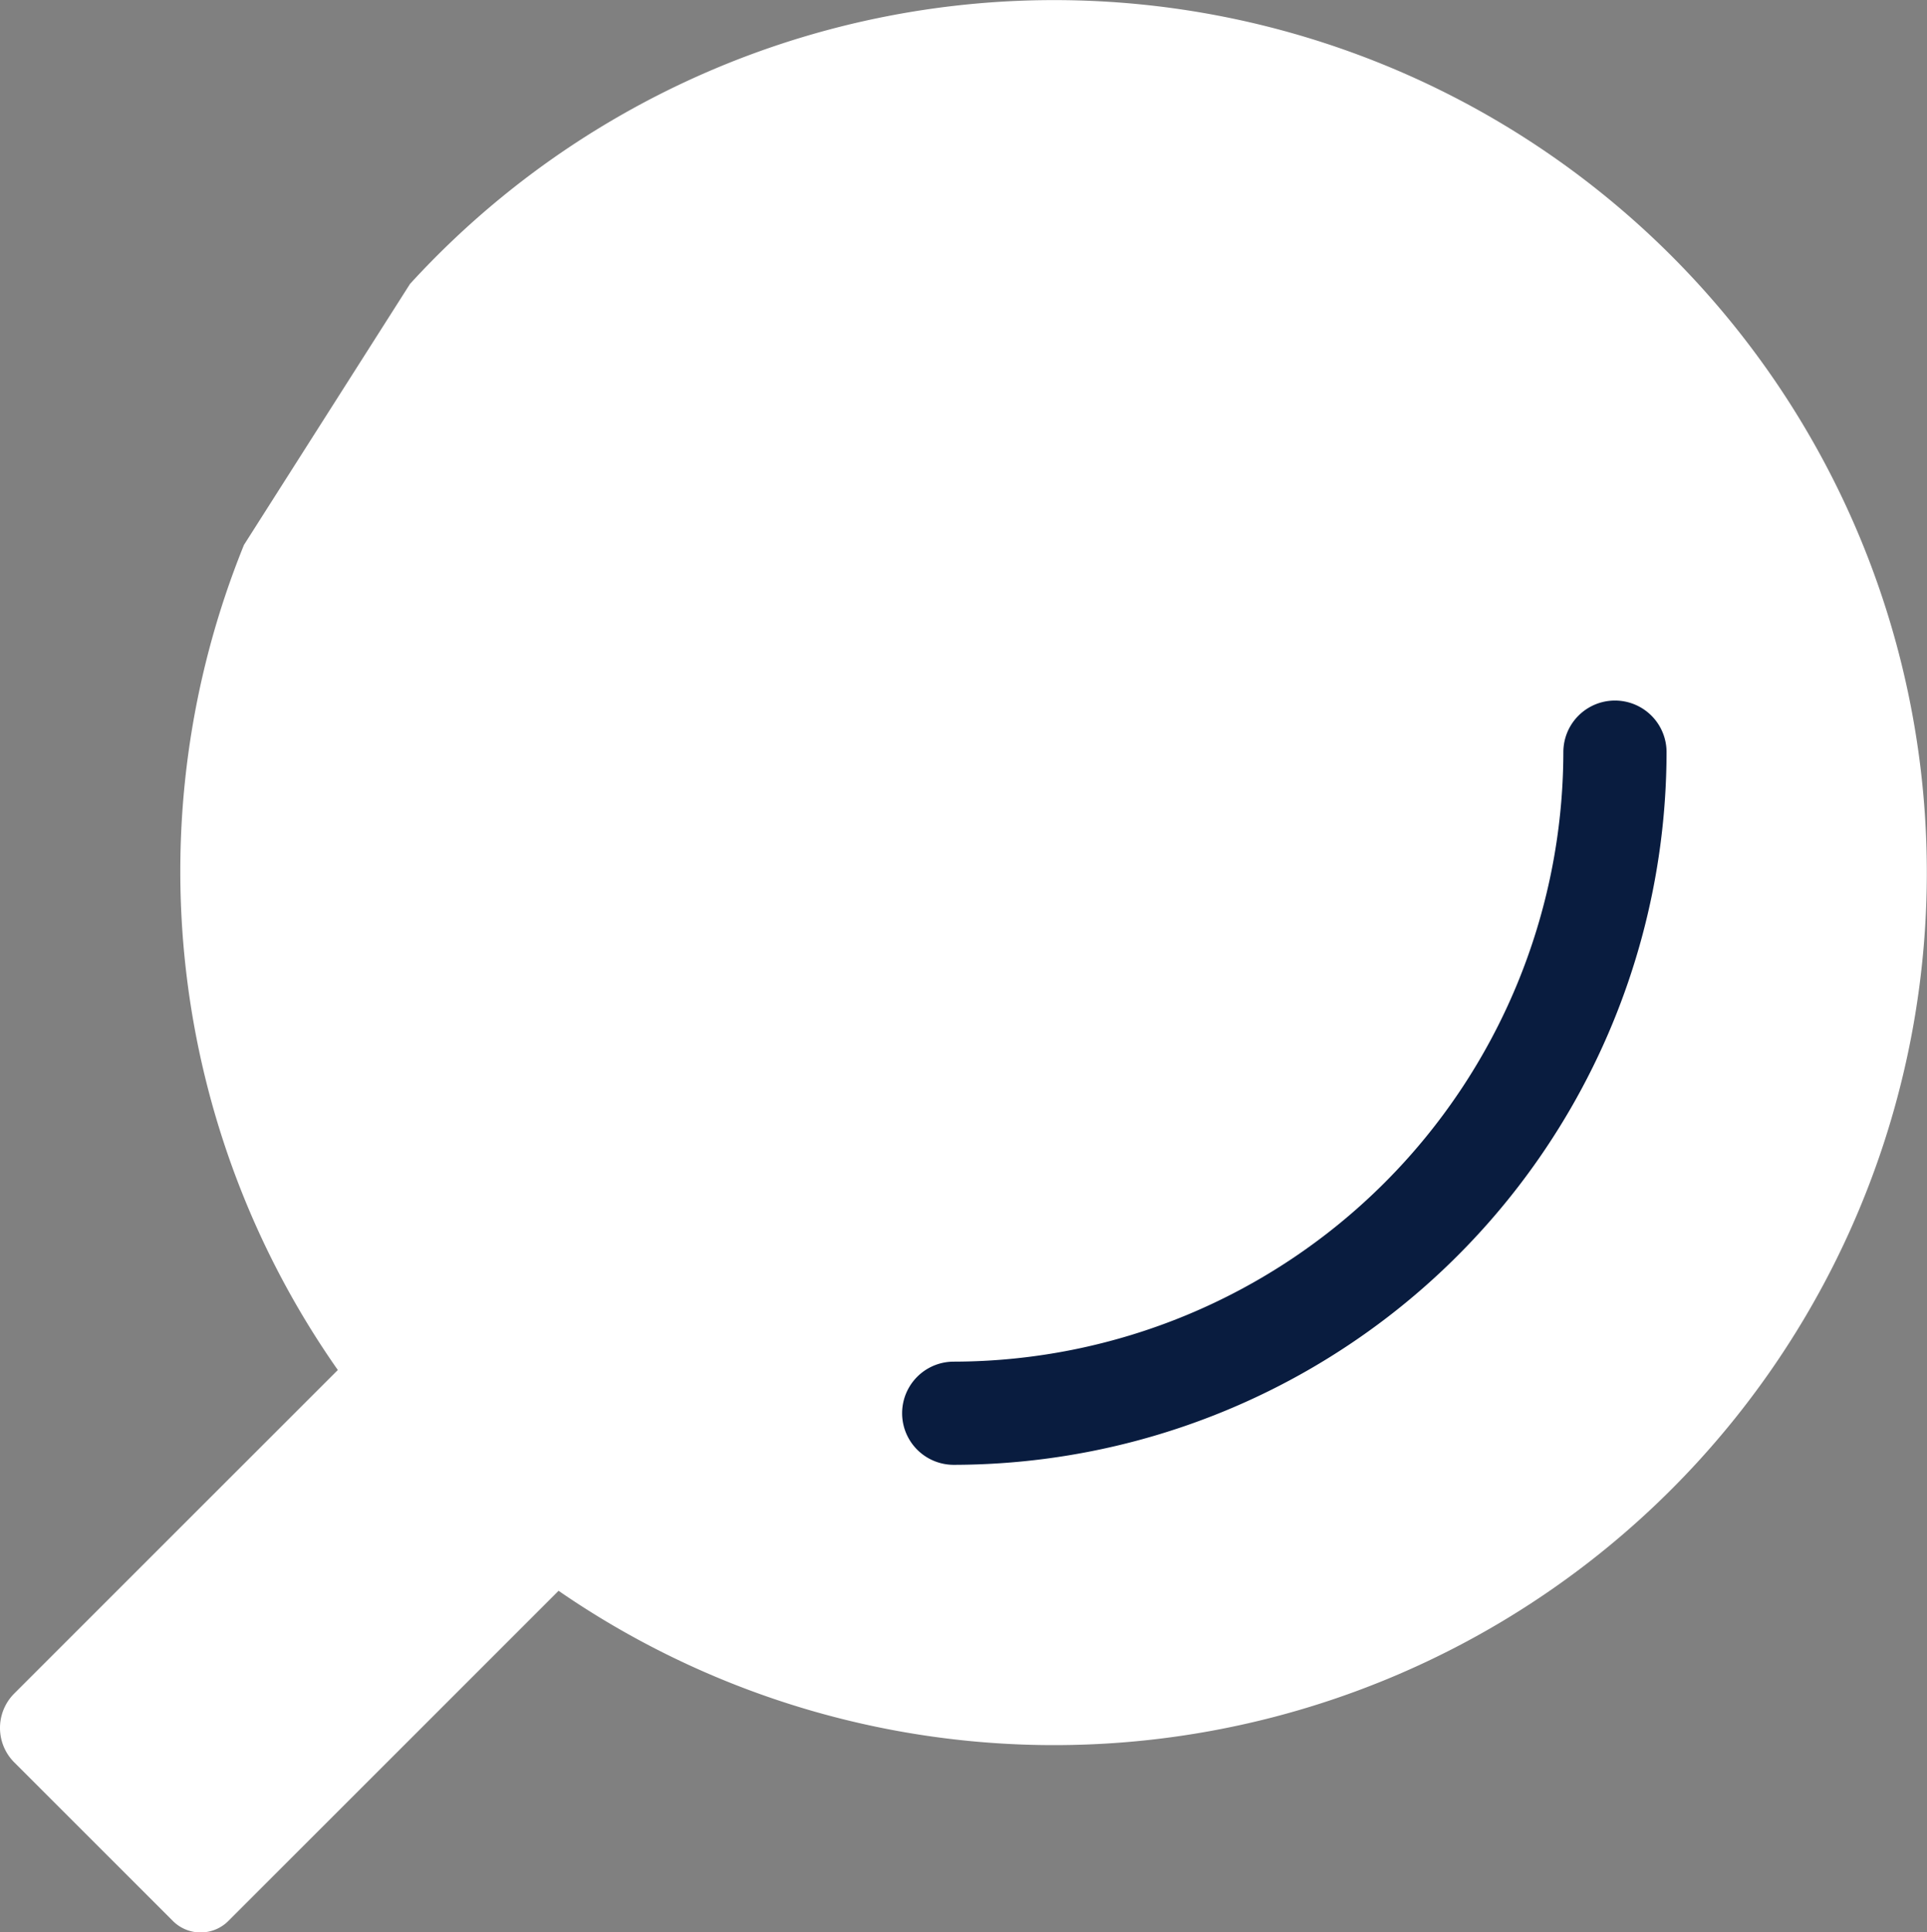 <svg id="search_market" data-name="search market" xmlns="http://www.w3.org/2000/svg" width="23.735" height="23.805" viewBox="0 0 23.735 23.805">
  <rect x="0" y="0" width="23.735" height="23.805" fill="#808080" stroke="none"/>
  <g id="Group_620" data-name="Group 620" transform="translate(0)">
    <path id="Path_1088" data-name="Path 1088" d="M284.31,310.66a10.7,10.7,0,0,0,1.156,10.165l-3.99,3.99a.6.6,0,0,0,0,.839l1.957,1.957a.483.483,0,0,0,.686,0l4.066-4.066a10.749,10.749,0,1,0-1.83-16.1" transform="translate(-281.305 -303.947)" fill="#fff"/>
    <path id="Path_1089" data-name="Path 1089" d="M290.685,320.155a.635.635,0,1,1,0-1.271,7.522,7.522,0,0,0,7.509-7.509.635.635,0,1,1,1.271,0A8.792,8.792,0,0,1,290.685,320.155Z" transform="translate(-278.938 -302.109)" fill="#091c3f"/>
  </g>
</svg>
